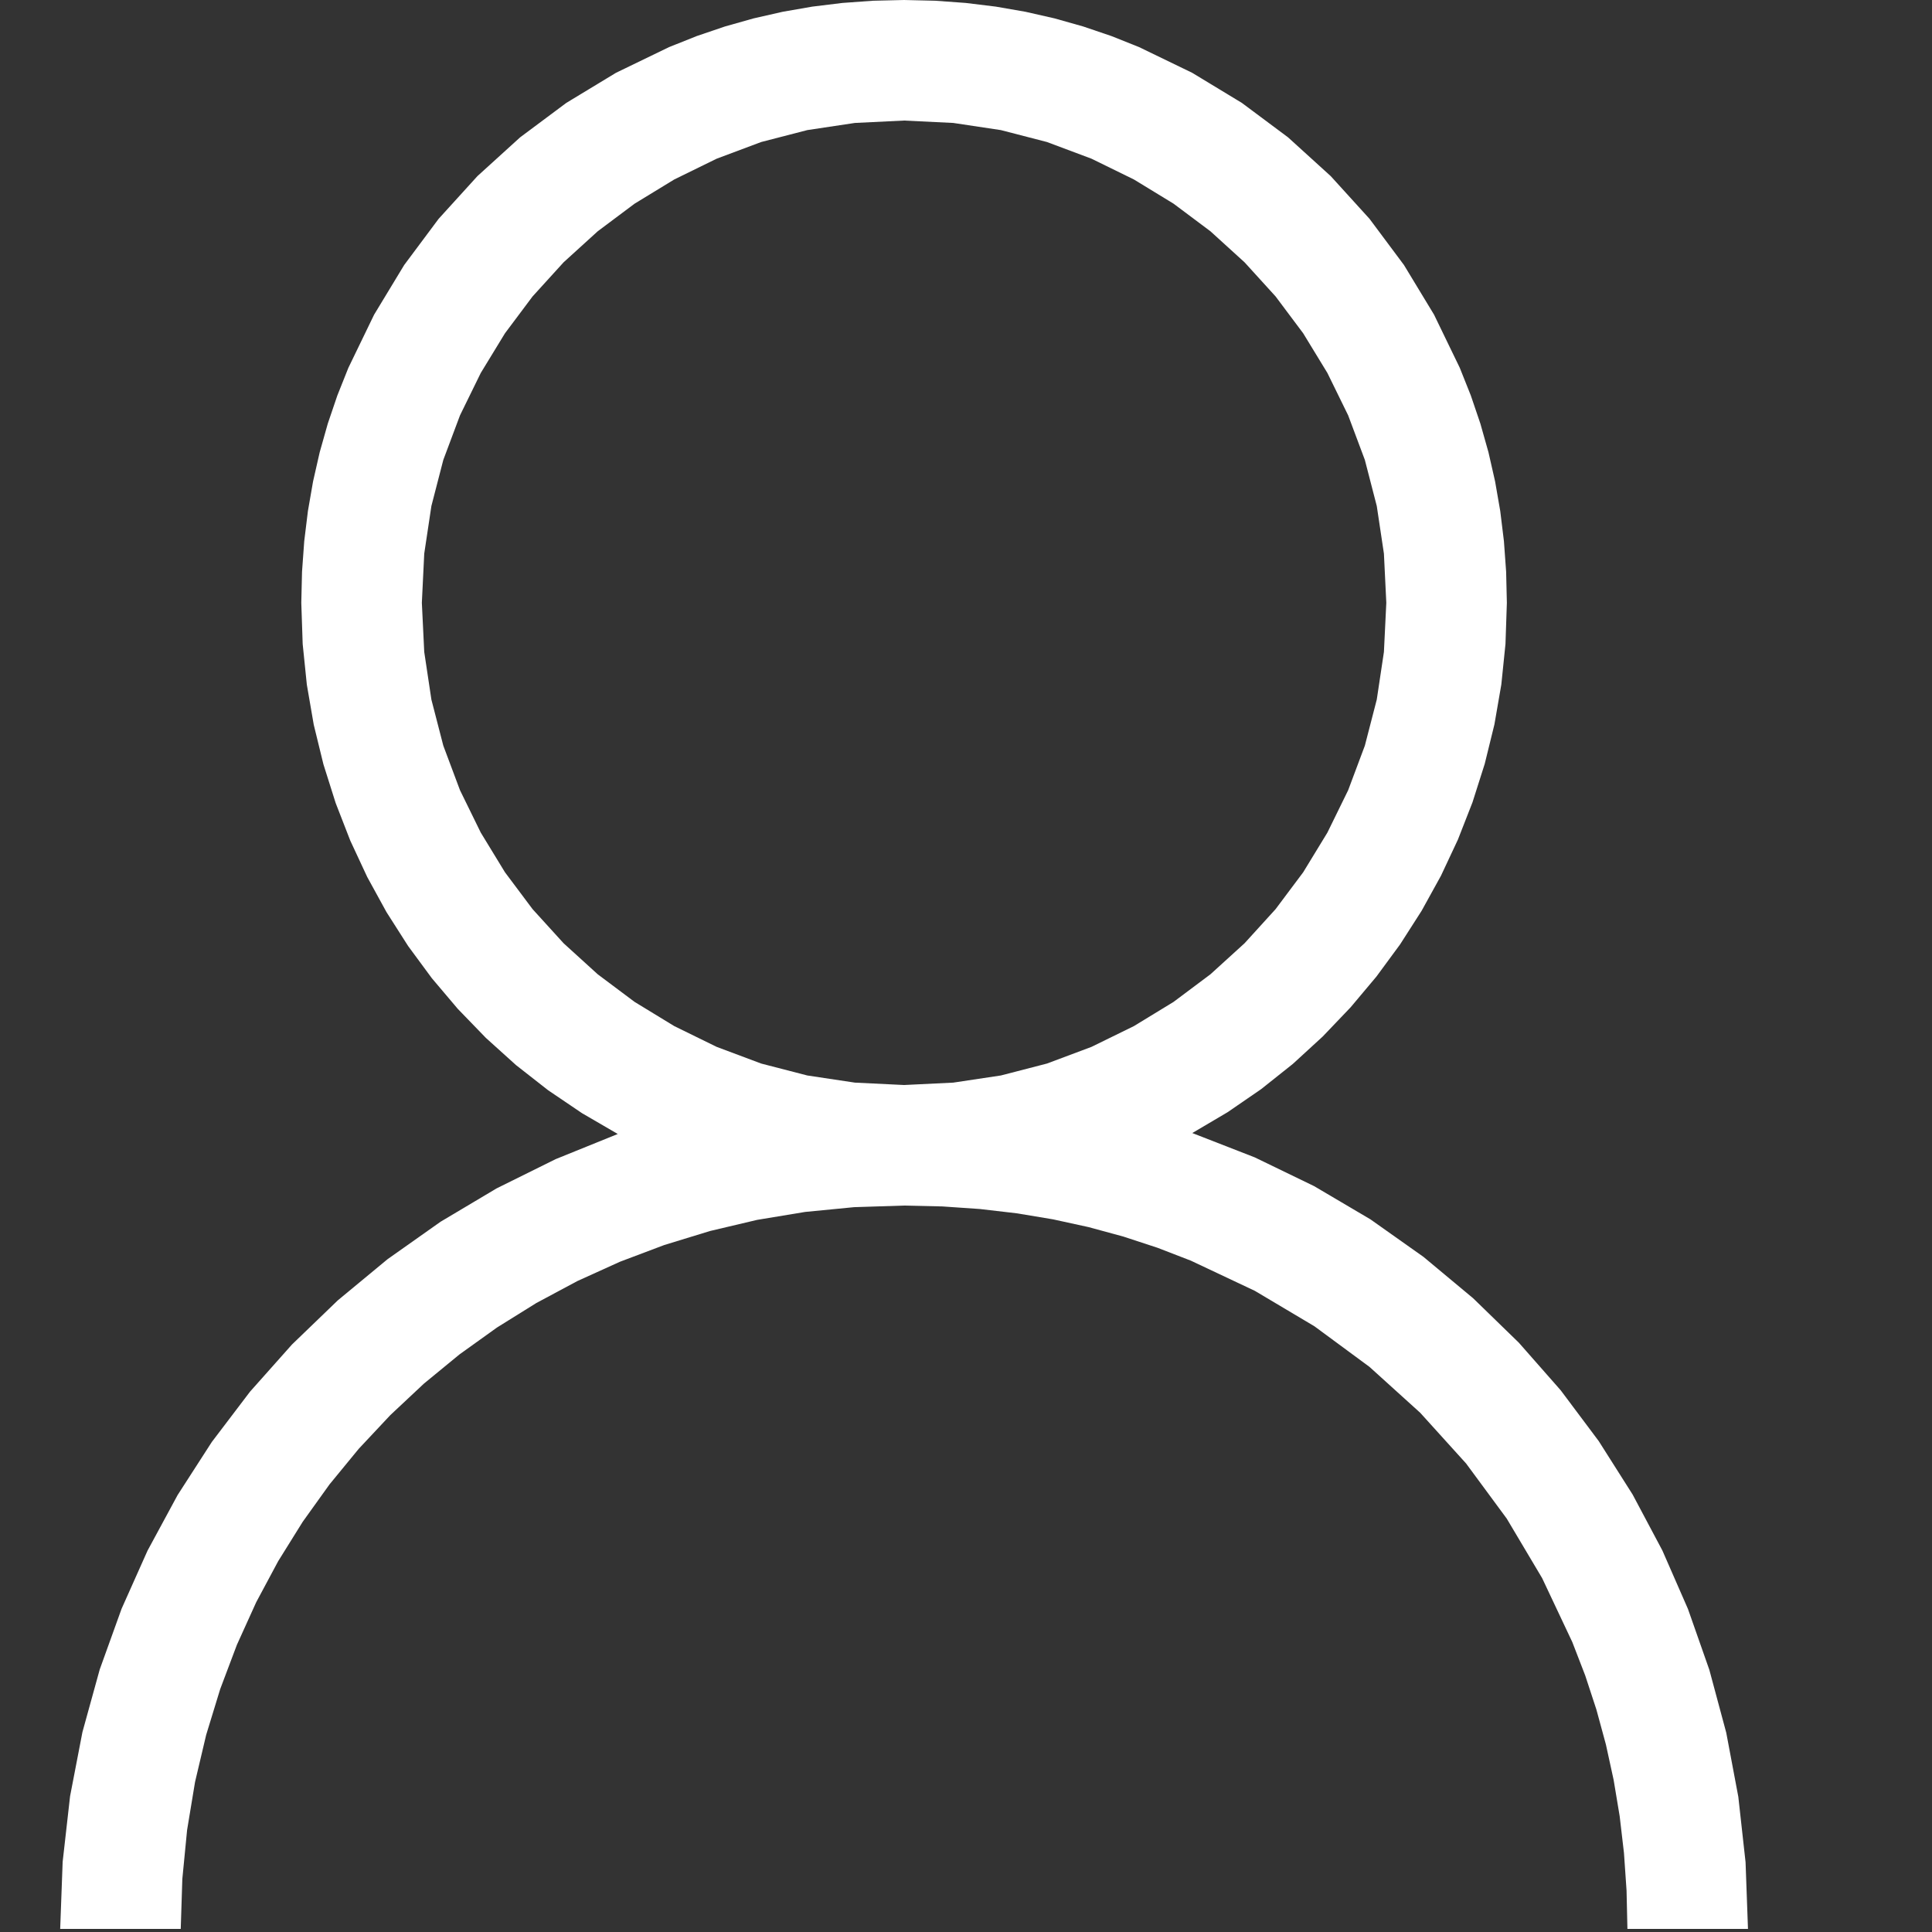 <?xml version="1.0" encoding="utf-8"?>
<svg xmlns="http://www.w3.org/2000/svg" height="20" width="20" viewBox="0 0 20 20">
  <rect x="0" y="0" width="20" height="20" fill="#333333" stroke="none"/>
  <g>
    <path id="path1" transform="rotate(0,10,10) translate(-0.625,0) scale(0.039,0.039)  " fill="#FFFFFF" d="M256,32L242.953,32.633 230.312,34.531 218.078,37.695 206.25,42.125 194.992,47.641 184.469,54.063 174.68,61.391 165.625,69.625 157.391,78.68 150.062,88.469 143.641,98.992 138.125,110.25 133.695,122.078 130.531,134.312 128.633,146.953 128,160 128.633,173.047 130.531,185.688 133.695,197.922 138.125,209.75 143.641,221.008 150.062,231.531 157.391,241.32 165.625,250.375 174.68,258.609 184.469,265.938 194.992,272.359 206.25,277.875 218.078,282.305 230.312,285.469 242.953,287.367 256,288 269.047,287.367 281.688,285.469 293.922,282.305 305.75,277.875 317.008,272.359 327.531,265.938 337.32,258.609 346.375,250.375 354.609,241.32 361.938,231.531 368.359,221.008 373.875,209.75 378.305,197.922 381.469,185.688 383.367,173.047 384,160 383.367,146.953 381.469,134.312 378.305,122.078 373.875,110.25 368.359,98.992 361.938,88.469 354.609,78.68 346.375,69.625 337.32,61.391 327.531,54.063 317.008,47.641 305.75,42.125 293.922,37.695 281.688,34.531 269.047,32.633 256,32z M256,0L264.248,0.195 272.367,0.781 280.357,1.758 288.219,3.125 295.951,4.883 303.555,7.031 311.029,9.57 318.375,12.5 332.477,19.328 345.656,27.313 357.914,36.453 369.25,46.75 379.547,58.086 388.688,70.344 396.672,83.523 403.5,97.625 406.43,104.971 408.969,112.445 411.117,120.049 412.875,127.781 414.242,135.643 415.219,143.633 415.805,151.752 416,160 415.633,170.922 414.531,181.688 412.695,192.297 410.125,202.75 406.875,212.969 403,222.875 398.5,232.469 393.375,241.75 387.656,250.68 381.375,259.219 374.531,267.367 367.125,275.125 359.195,282.398 350.781,289.094 341.883,295.211 332.5,300.75 349.086,307.211 364.844,314.844 379.773,323.648 393.875,333.625 407.047,344.602 419.188,356.406 430.297,369.039 440.375,382.5 449.383,396.703 457.281,411.562 464.07,427.078 469.75,443.25 474.234,459.922 477.437,476.938 479.359,494.297 480,512 448,512 447.771,501.842 447.086,491.867 445.943,482.076 444.344,472.469 442.287,463.045 439.773,453.805 436.803,444.748 433.375,435.875 425.367,418.898 415.969,403.094 405.18,388.461 393,375 379.539,362.82 364.906,352.031 349.102,342.633 332.125,334.625 323.252,331.197 314.195,328.227 304.955,325.713 295.531,323.656 285.924,322.057 276.133,320.914 266.158,320.229 256,320 242.75,320.422 229.75,321.688 217,323.797 204.5,326.75 192.336,330.477 180.594,334.906 169.273,340.039 158.375,345.875 147.938,352.375 138,359.5 128.562,367.25 119.625,375.625 111.25,384.562 103.5,394 96.375,403.938 89.875,414.375 84.039,425.273 78.906,436.594 74.477,448.336 70.75,460.5 67.797,473 65.688,485.75 64.422,498.75 64,512 32,512 32.656,494.195 34.625,476.781 37.906,459.758 42.5,443.125 48.297,427.023 55.188,411.594 63.172,396.836 72.25,382.75 82.383,369.406 93.531,356.875 105.695,345.156 118.875,334.25 132.961,324.297 147.844,315.438 163.523,307.672 180,301 170.5,295.469 161.5,289.375 153,282.719 145,275.5 137.539,267.789 130.656,259.656 124.352,251.102 118.625,242.125 113.5,232.781 109,223.125 105.125,213.156 101.875,202.875 99.305,192.367 97.469,181.719 96.367,170.93 96,160 96.195,151.752 96.781,143.633 97.758,135.643 99.125,127.781 100.883,120.049 103.031,112.445 105.57,104.971 108.5,97.625 115.328,83.523 123.312,70.344 132.453,58.086 142.75,46.75 154.086,36.453 166.344,27.313 179.523,19.328 193.625,12.5 200.971,9.57 208.445,7.031 216.049,4.883 223.781,3.125 231.643,1.758 239.633,0.781 247.752,0.195 256,0z" />
  </g>
</svg>
